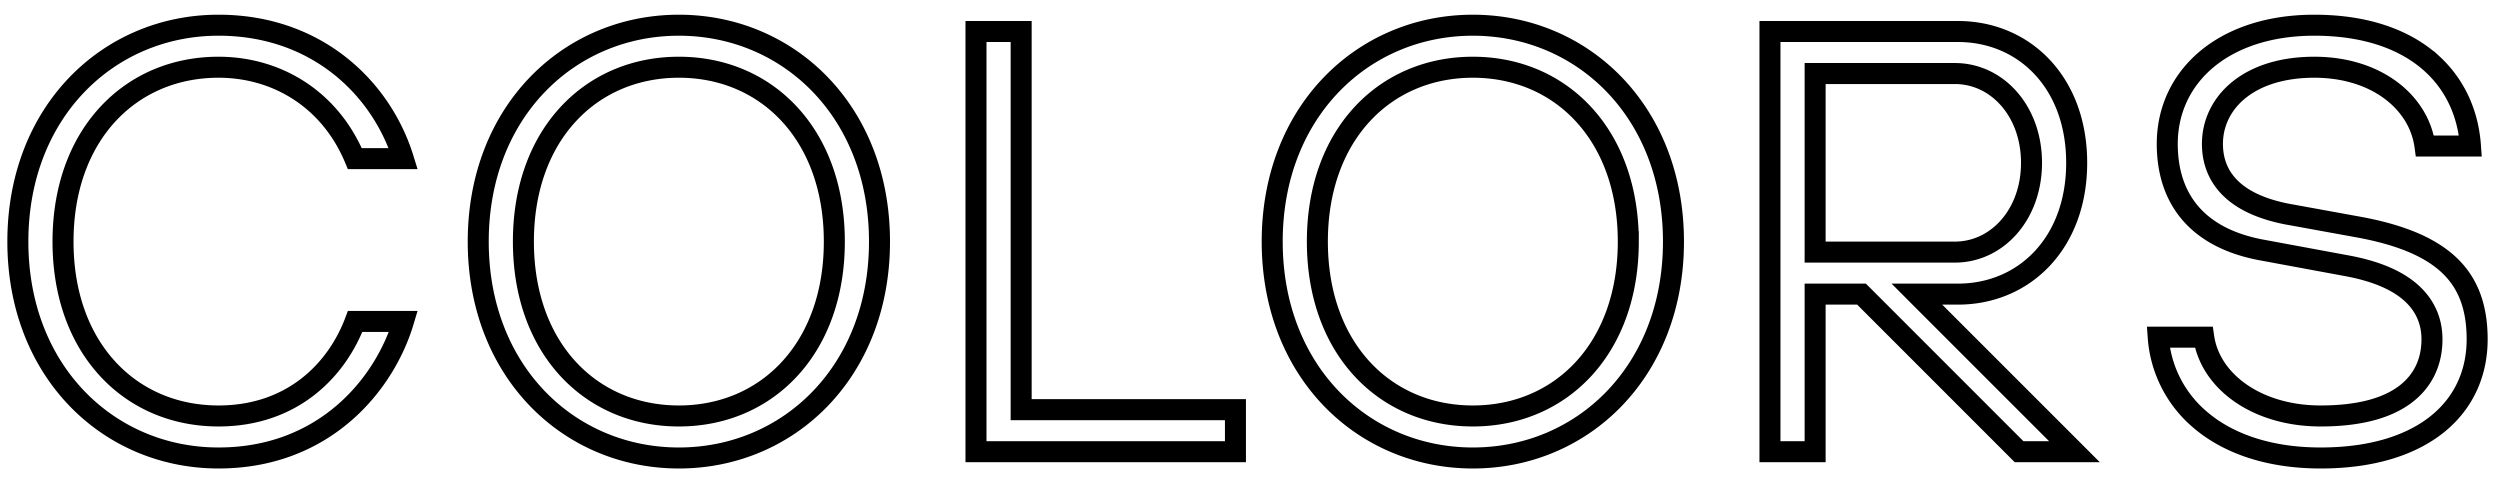 <svg width="119" height="23" fill="none" xmlns="http://www.w3.org/2000/svg"><g clip-path="url(#a)" stroke="#000"><path d="M10.4 19.8c3.537 0 5.646-2.212 6.505-4.5h2.299c-.906 3.017-3.771 6.5-8.804 6.5-5.226 0-9.55-4.108-9.55-10.3 0-6.192 4.324-10.3 9.55-10.3 4.699 0 7.768 3.026 8.797 6.35H16.89C15.703 4.707 13.166 3.2 10.4 3.2c-2.098 0-3.96.804-5.293 2.263C3.775 6.919 3 8.996 3 11.5s.775 4.58 2.107 6.037C6.44 18.997 8.302 19.8 10.4 19.8ZM41.864 11.5c0 6.192-4.324 10.3-9.55 10.3-5.226 0-9.55-4.108-9.55-10.3 0-6.192 4.324-10.3 9.55-10.3 5.226 0 9.55 4.108 9.55 10.3Zm-2.15 0c0-2.504-.776-4.58-2.108-6.037-1.333-1.46-3.194-2.263-5.292-2.263s-3.96.804-5.293 2.263c-1.332 1.456-2.107 3.533-2.107 6.037s.775 4.58 2.107 6.037c1.333 1.46 3.195 2.263 5.293 2.263 2.098 0 3.96-.804 5.292-2.263 1.332-1.456 2.108-3.533 2.108-6.037ZM48.607 19v.5h10.2v2h-12.35v-20h2.15V19ZM79.657 11.5c0 6.192-4.324 10.3-9.55 10.3-5.226 0-9.55-4.108-9.55-10.3 0-6.192 4.324-10.3 9.55-10.3 5.226 0 9.55 4.108 9.55 10.3Zm-2.15 0c0-2.504-.776-4.58-2.108-6.037-1.333-1.46-3.195-2.263-5.292-2.263-2.098 0-3.96.804-5.293 2.263-1.331 1.456-2.107 3.533-2.107 6.037s.776 4.58 2.107 6.037c1.333 1.46 3.195 2.263 5.293 2.263 2.097 0 3.959-.804 5.293-2.263 1.33-1.456 2.107-3.533 2.107-6.037ZM92.096 14.854l6.647 6.646h-2.636l-7.353-7.354-.147-.146H86.4v7.5h-2.15v-20h8.95c3.145 0 5.65 2.416 5.65 6.25S96.345 14 93.2 14h-1.957l.853.854ZM86.4 11.5v.5h6.65c2.014 0 3.65-1.786 3.65-4.25S95.064 3.5 93.05 3.5H86.4v8ZM115.768 3.037c1.099 1.007 1.718 2.368 1.826 3.913h-2.166c-.281-2.079-2.308-3.75-5.266-3.75-1.508 0-2.713.389-3.554 1.053-.846.668-1.296 1.598-1.296 2.597 0 .793.261 1.529.872 2.121.597.58 1.488.984 2.681 1.22h.007l3.3.6.003.001c2.073.368 3.499.973 4.405 1.829.887.838 1.332 1.969 1.332 3.529 0 1.586-.616 2.979-1.826 3.984-1.218 1.012-3.081 1.666-5.624 1.666-2.531 0-4.469-.722-5.766-1.847a5.666 5.666 0 0 1-1.965-3.903h2.167c.306 2.1 2.525 3.75 5.564 3.75 1.778 0 3.1-.346 3.989-.997.913-.667 1.311-1.613 1.311-2.653 0-.916-.368-1.693-1.079-2.288-.692-.58-1.686-.97-2.929-1.204h-.001l-4.05-.75h-.002c-1.581-.285-2.704-.908-3.434-1.755-.729-.845-1.105-1.959-1.105-3.303 0-1.58.649-2.978 1.831-3.989 1.187-1.014 2.939-1.661 5.169-1.661 2.53 0 4.387.722 5.606 1.837Z"/></g><defs><clipPath id="a"><path fill="#fff" d="M0 0h119v23H0z"/></clipPath></defs></svg>